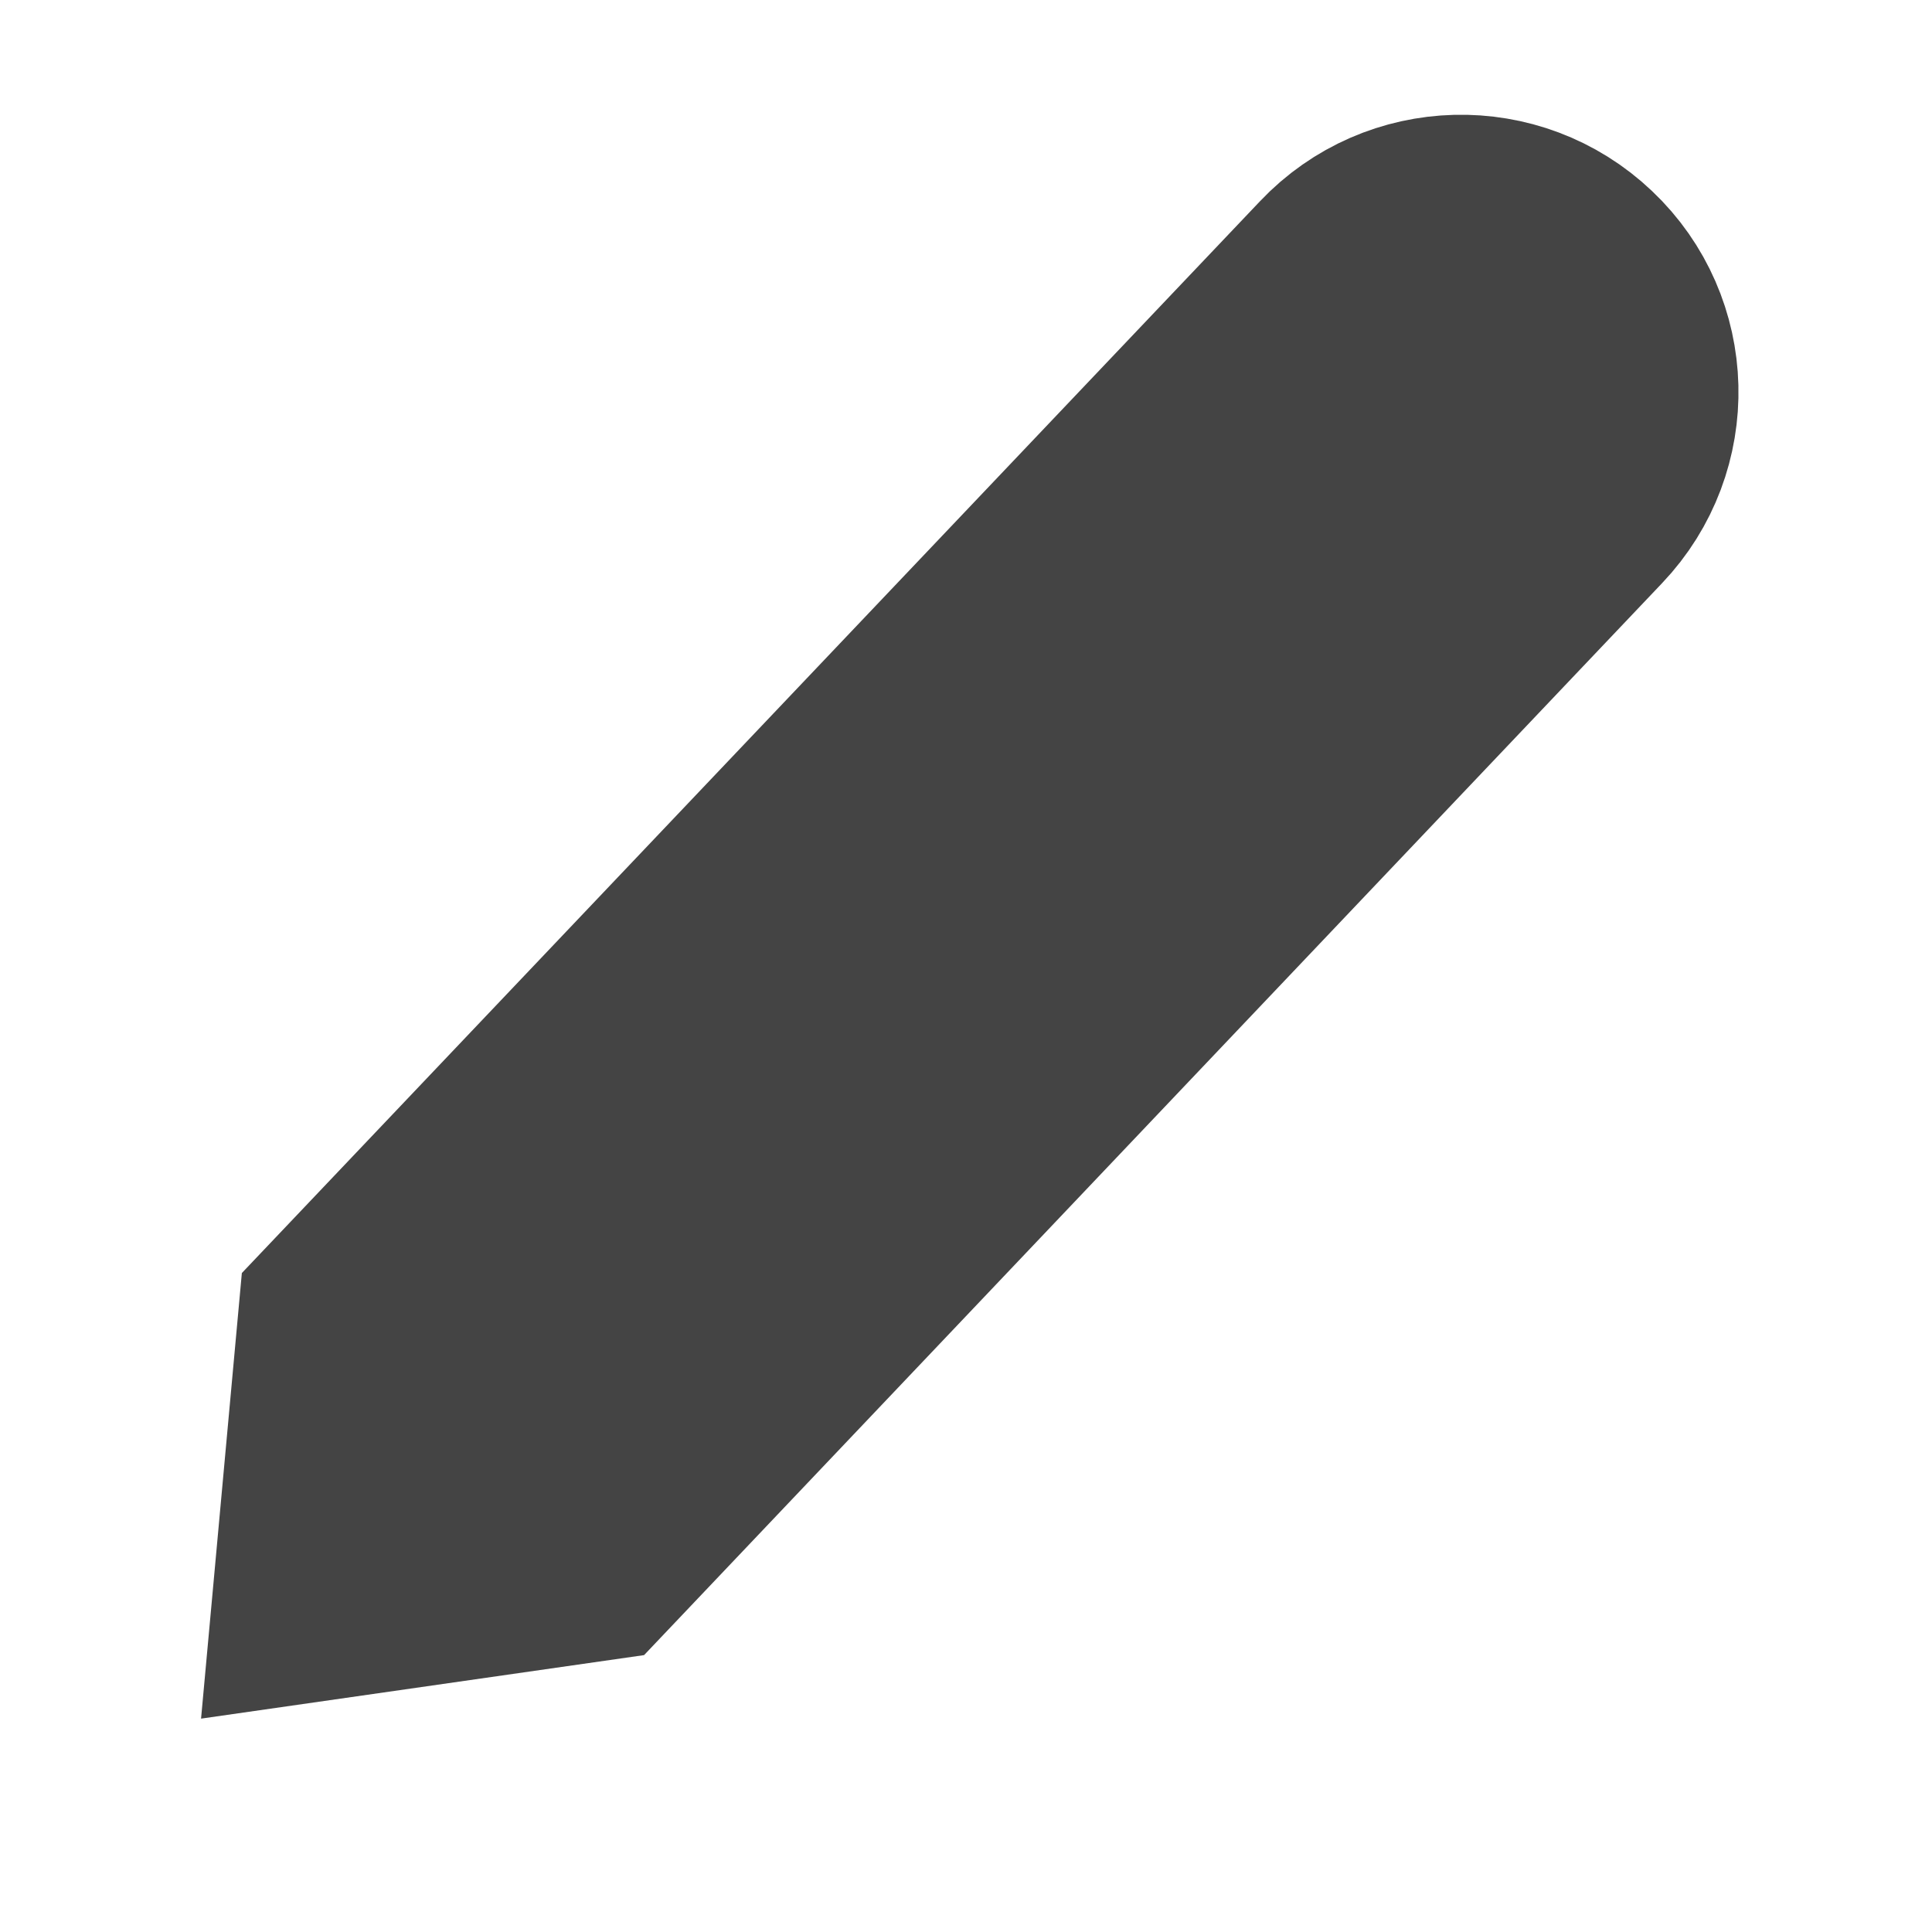 <svg width="13" height="13" viewBox="0 0 13 13" fill="none" xmlns="http://www.w3.org/2000/svg">
<path d="M2.233 10.638L2.391 8.912L9.053 1.899C9.461 1.468 10.141 1.451 10.571 1.86C11.002 2.268 11.019 2.948 10.61 3.378L3.949 10.392L2.233 10.638Z" fill="#444444" stroke="#444444" stroke-width="1.584" stroke-linecap="round"/>
</svg>

